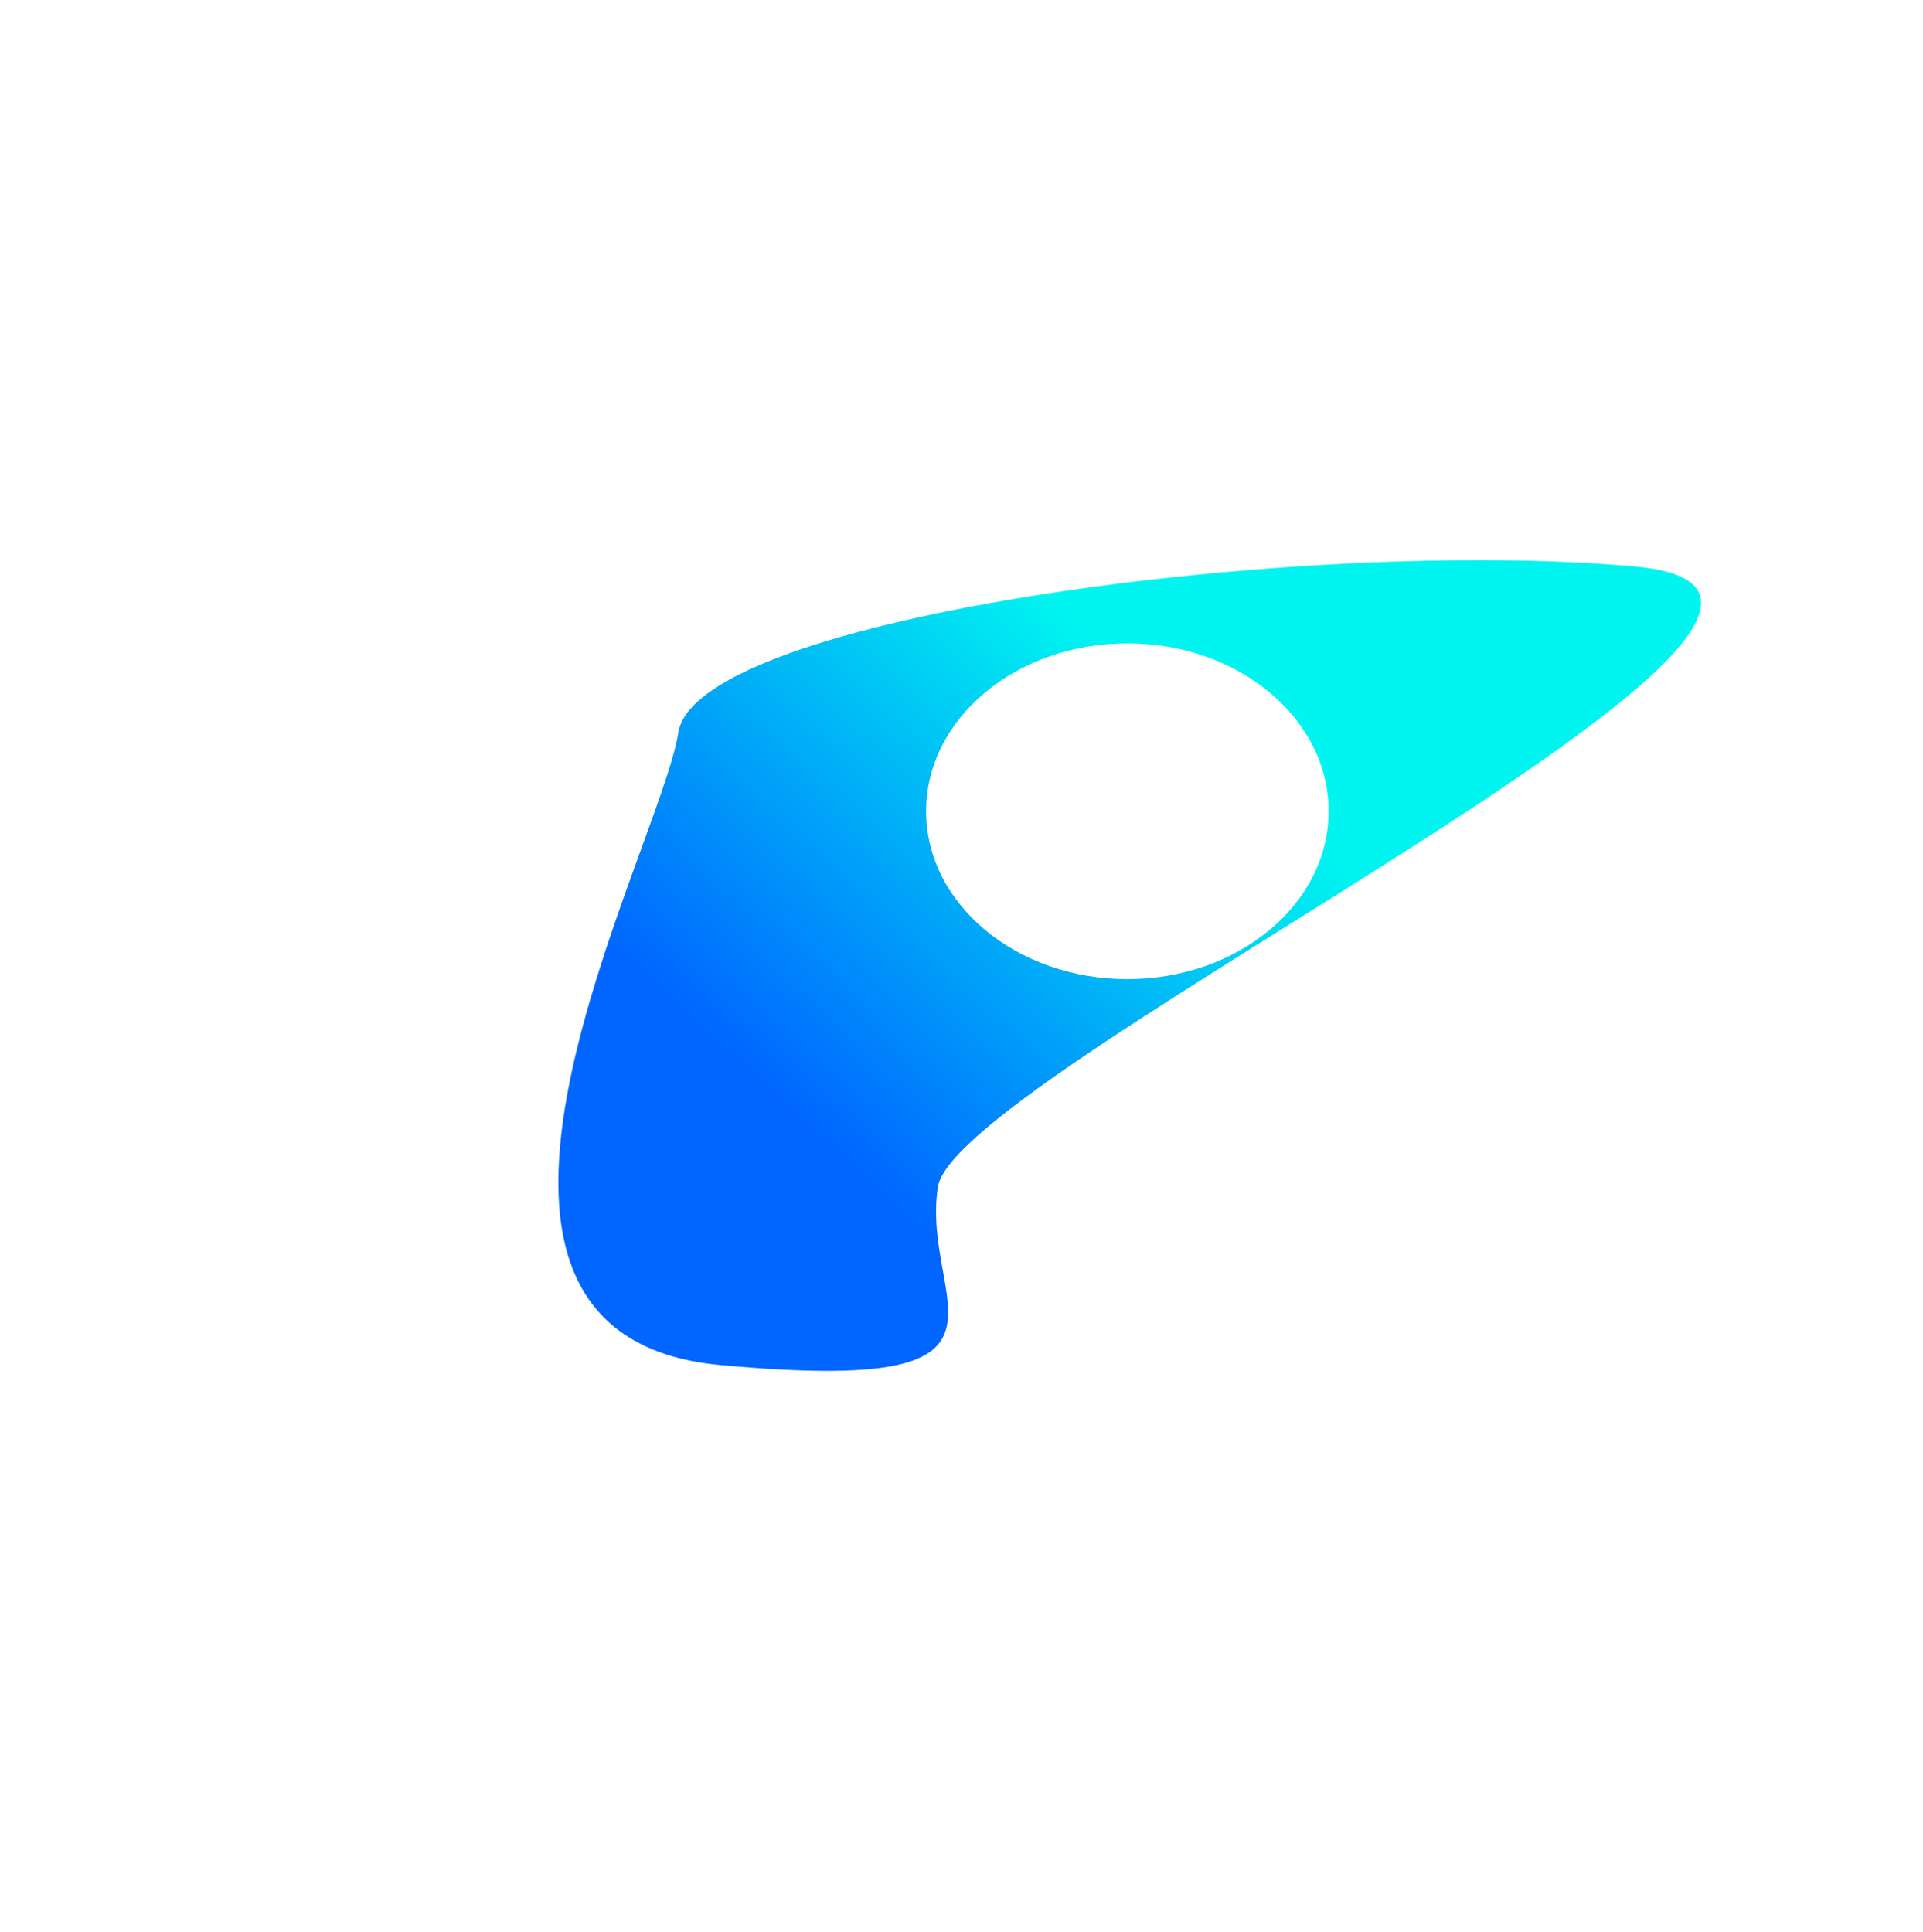 <svg width="834" height="838" viewBox="0 0 834 838" fill="none" xmlns="http://www.w3.org/2000/svg">
<g filter="url(#filter0_f_279_7863)">
<path d="M294.148 317.864C301.949 267.177 567.111 232.701 709.329 245.754C851.548 258.808 414.566 464.16 406.764 514.847C398.963 565.533 454.747 605.157 312.529 592.104C170.311 579.051 286.346 368.55 294.148 317.864Z" fill="url(#paint0_linear_279_7863)"/>
</g>
<g filter="url(#filter1_f_279_7863)">
<ellipse cx="488.93" cy="351.87" rx="87.27" ry="72.826" fill="white"/>
</g>
<defs>
<filter id="filter0_f_279_7863" x="-0.83" y="-0.009" width="981.588" height="837.611" filterUnits="userSpaceOnUse" color-interpolation-filters="sRGB">
<feFlood flood-opacity="0" result="BackgroundImageFix"/>
<feBlend mode="normal" in="SourceGraphic" in2="BackgroundImageFix" result="shape"/>
<feGaussianBlur stdDeviation="121.493" result="effect1_foregroundBlur_279_7863"/>
</filter>
<filter id="filter1_f_279_7863" x="153.806" y="31.19" width="670.248" height="641.36" filterUnits="userSpaceOnUse" color-interpolation-filters="sRGB">
<feFlood flood-opacity="0" result="BackgroundImageFix"/>
<feBlend mode="normal" in="SourceGraphic" in2="BackgroundImageFix" result="shape"/>
<feGaussianBlur stdDeviation="123.927" result="effect1_foregroundBlur_279_7863"/>
</filter>
<linearGradient id="paint0_linear_279_7863" x1="476.326" y1="275.743" x2="312.667" y2="454.174" gradientUnits="userSpaceOnUse">
<stop stop-color="#00F5F0"/>
<stop offset="1" stop-color="#0066FF"/>
</linearGradient>
</defs>
</svg>
